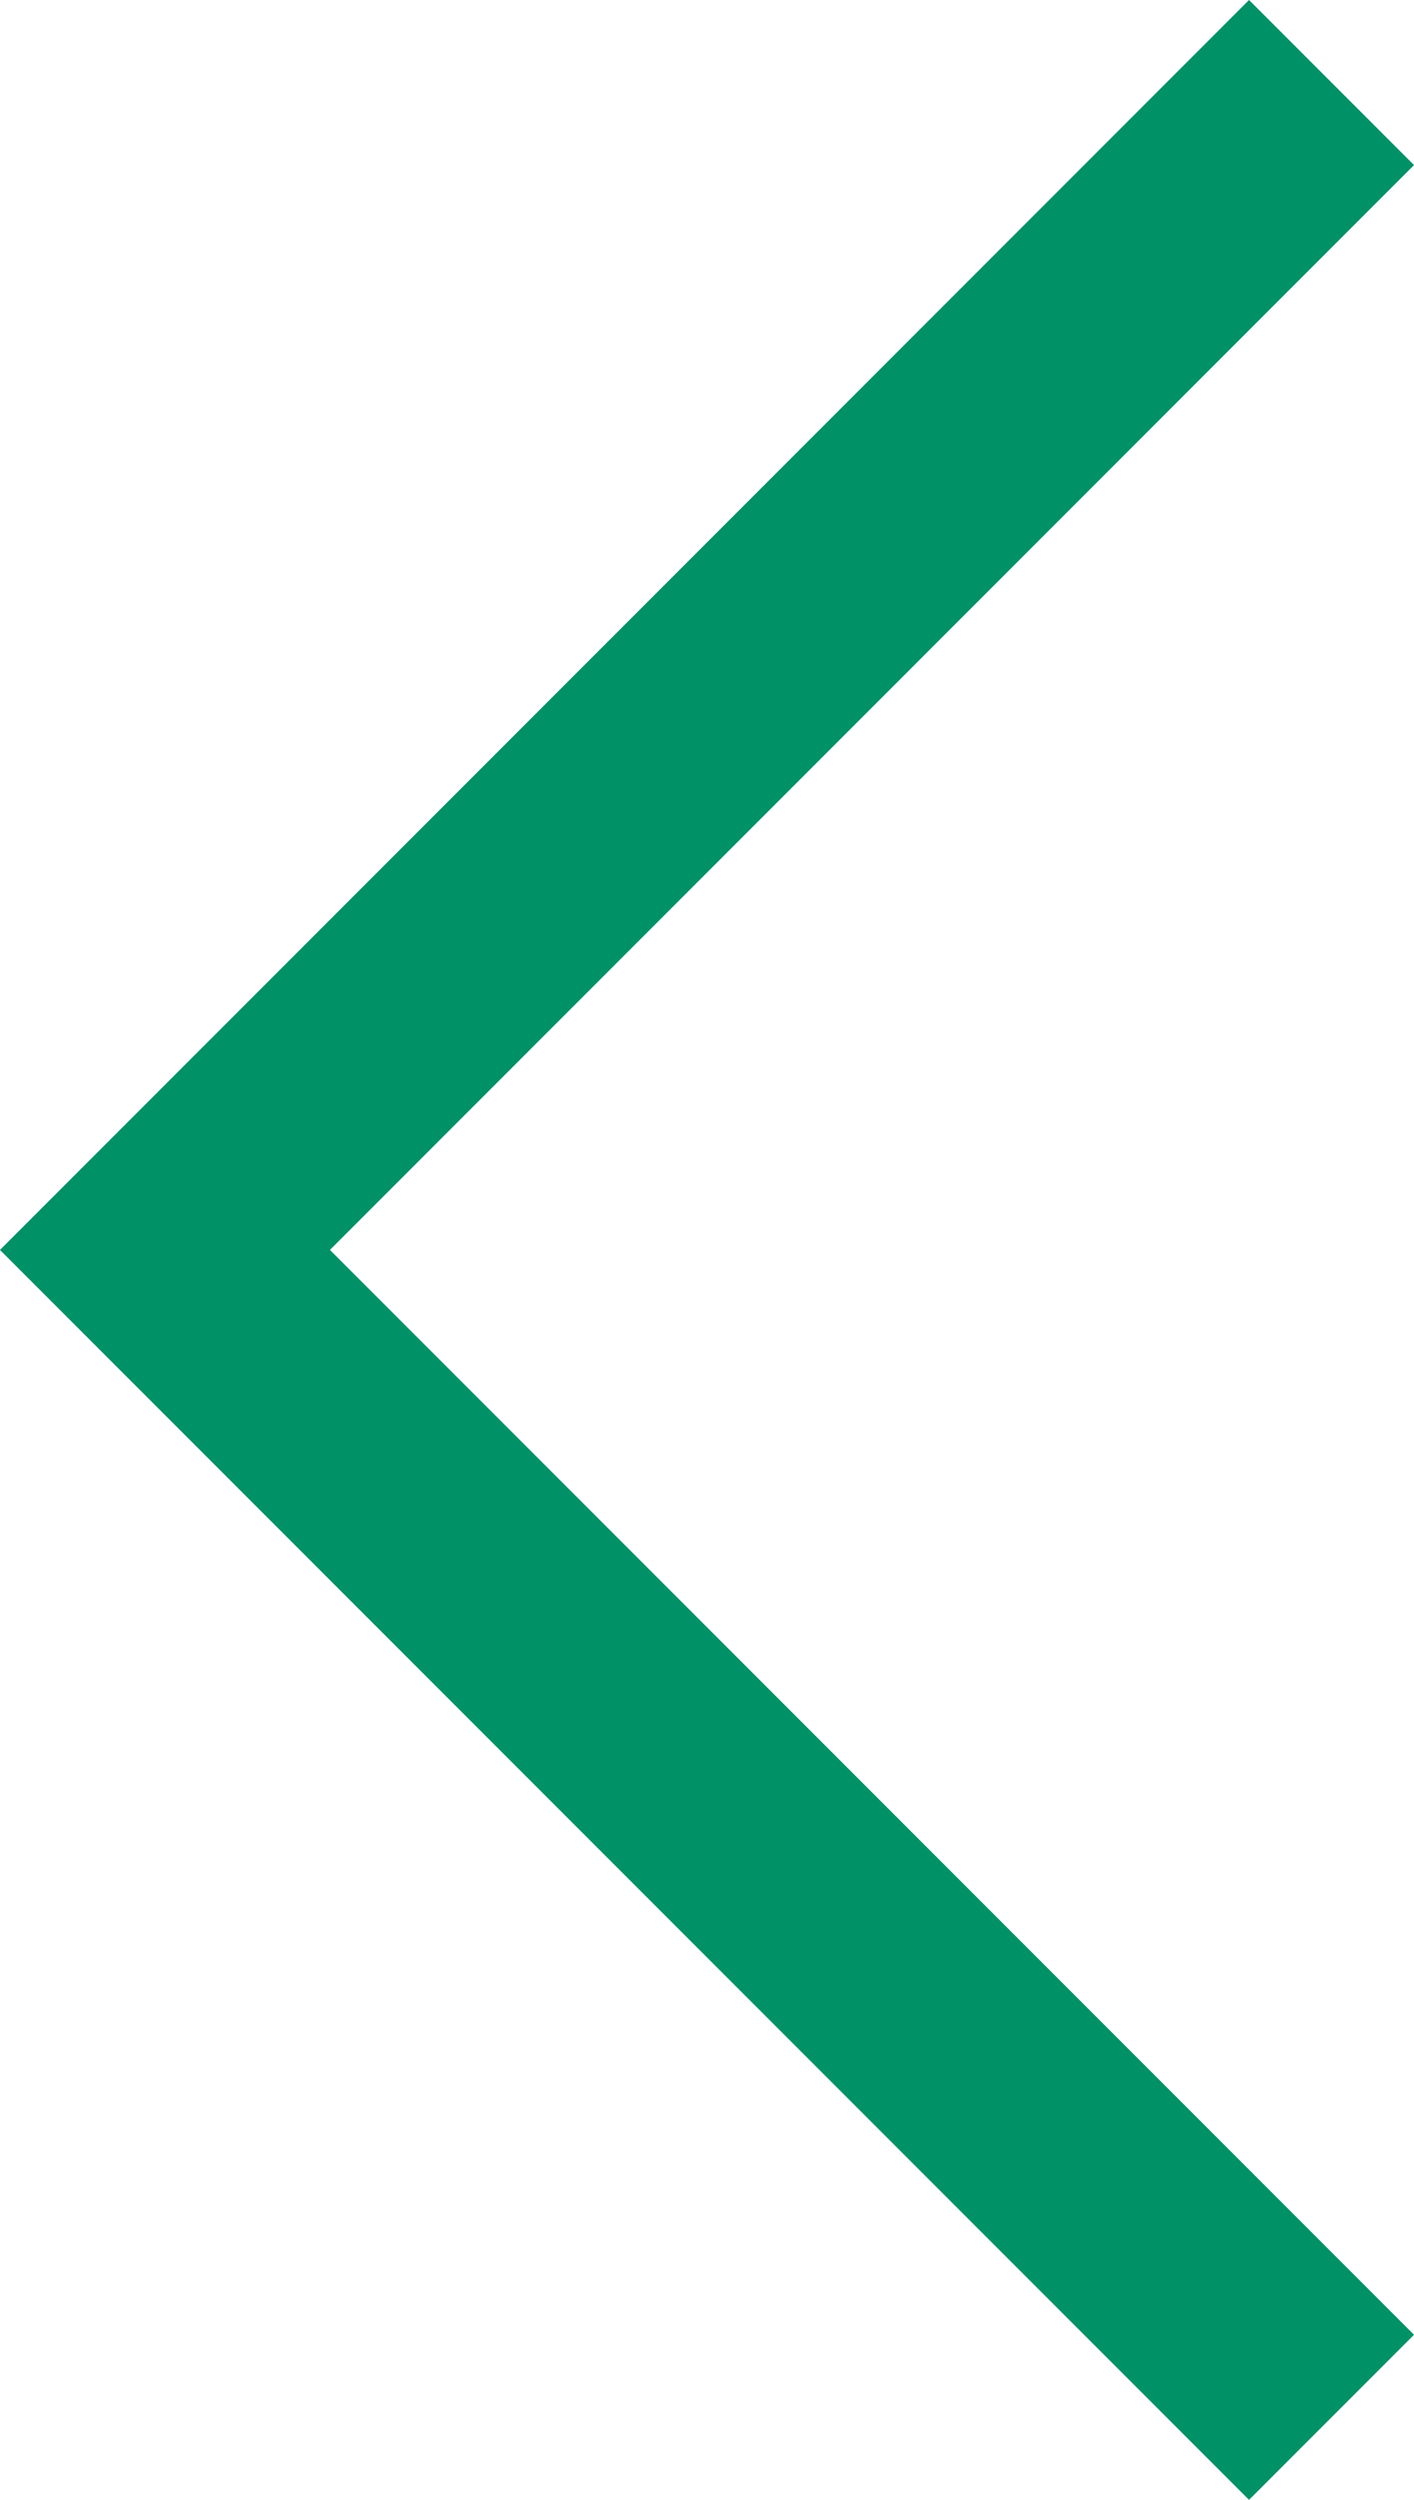 <svg xmlns="http://www.w3.org/2000/svg" width="12.121" height="21.414" viewBox="0 0 12.121 21.414">
  <path id="Path_56" data-name="Path 56" d="M-3755-10084.506l10-10,10,10" transform="translate(10095.92 -3734.293) rotate(-90)" fill="none" stroke="#009167" stroke-width="2"/>
</svg>

